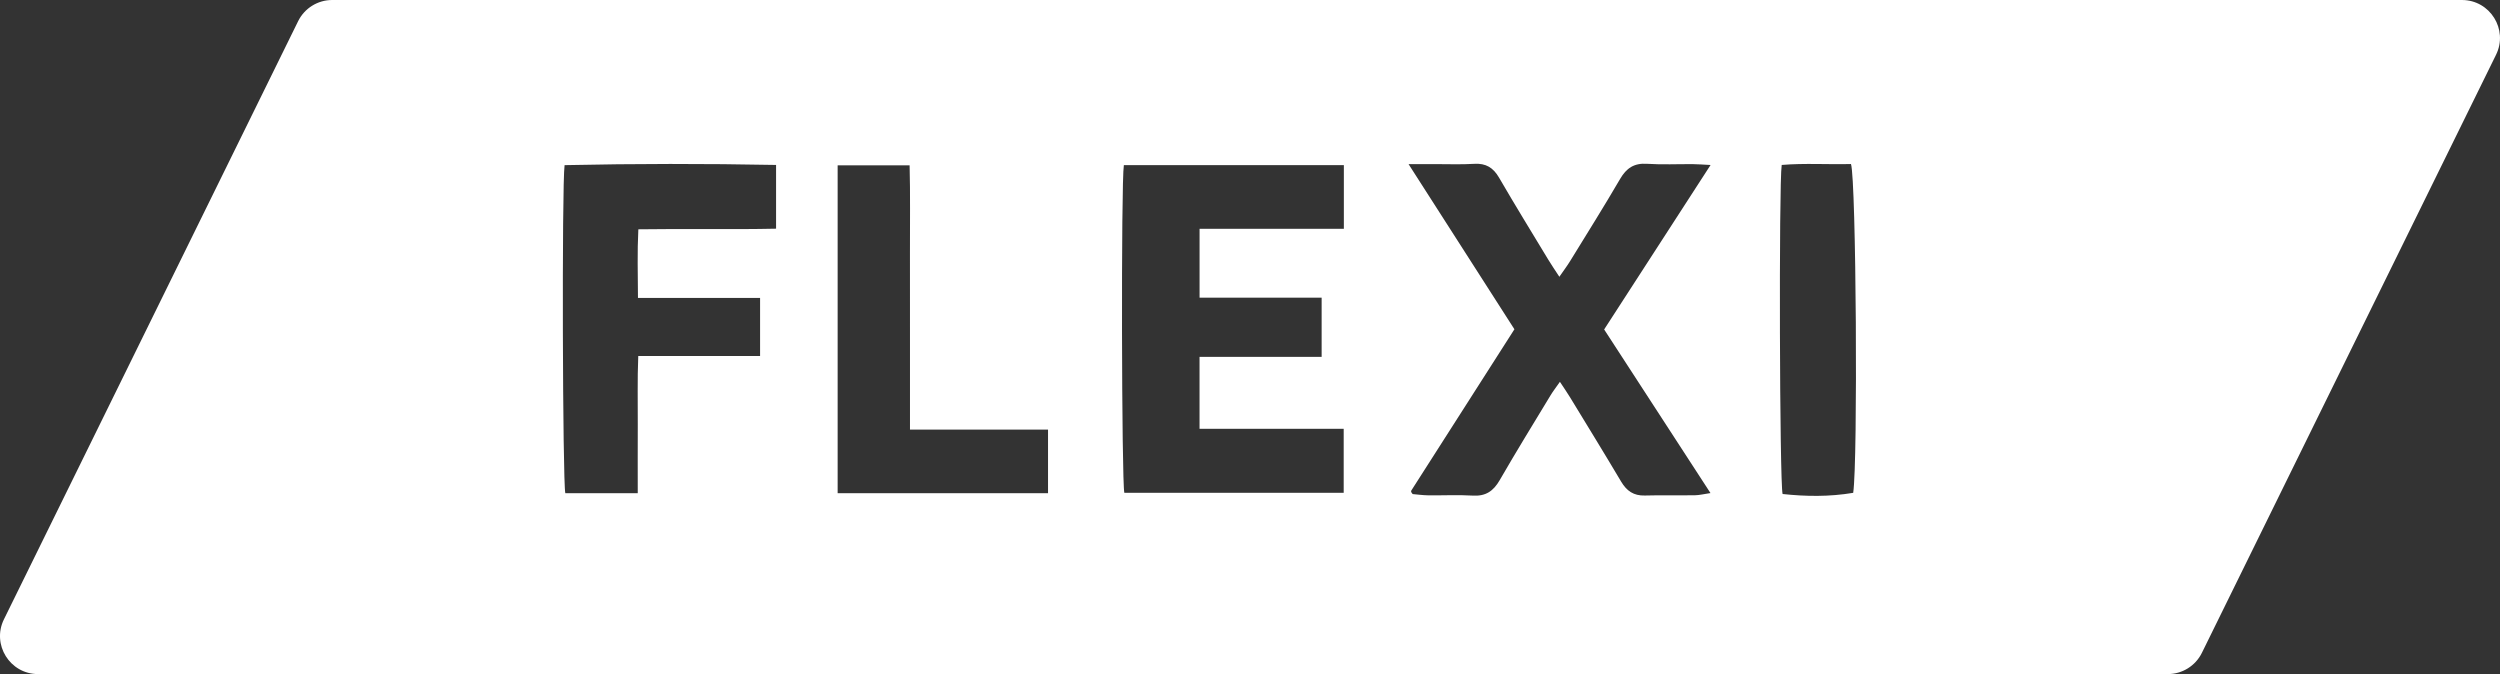 <?xml version="1.0" encoding="UTF-8"?>
<svg id="Layer_2" data-name="Layer 2" xmlns="http://www.w3.org/2000/svg" viewBox="0 0 1793 483.45">
  <rect x="0" y="0" width="1793" height="483.45" fill="#333333" stroke="none"/>
  <defs>
    <style>
      .cls-1 {
        fill: #fff;
        stroke-width: 0px;
      }
    </style>
  </defs>
  <g id="Layer_1-2" data-name="Layer 1">
    <path id="flexi_desk_logo_flexi" data-name="flexi desk logo flexi" class="cls-1" d="M1765.71,0H238.26c-10.39,0-19.87,5.9-24.46,15.23L2.83,444.17c-8.91,18.11,4.27,39.28,24.46,39.28h1527.44c10.39,0,19.87-5.9,24.46-15.23l210.97-428.94c8.91-18.11-4.27-39.28-24.46-39.28ZM556.61,164.01c-32.54.7-64.99-.06-98.79.45-.82,16.38-.37,32.14-.27,49.2h87.58v41.65h-87.37c-.71,17.06-.27,33.23-.35,49.37-.08,16.22-.02,32.44-.02,49.05h-51.94c-1.94-7.54-2.55-220.52-.53-235.29,50.61-1.09,100.77-1.13,151.68-.14v45.7ZM751.64,353.74h-150.88V118.58h51.61c.56,20.79.18,41.59.25,62.38.07,20.97.02,41.93.02,62.9v64.25h99.01v45.63ZM963.81,164.1h-103.48v49.4h87.55v42.45h-87.57v51.6h103.39v45.91h-157.32c-1.94-7.23-2.39-222.7-.35-235h157.79v45.63ZM1226.74,353.63c-4.69.69-7.9,1.52-11.13,1.57-11.99.17-23.98-.14-35.96.19-7.96.22-12.99-3.28-16.95-9.94-12.06-20.32-24.44-40.45-36.74-60.63-2.04-3.35-4.29-6.57-7.19-10.98-2.7,3.88-4.9,6.69-6.74,9.73-12.24,20.22-24.65,40.34-36.45,60.81-4.51,7.82-10.01,11.62-19.26,11.06-10.62-.64-21.31-.06-31.97-.19-3.93-.05-7.85-.62-11.19-.9-.7-.98-.96-1.2-1.03-1.48-.09-.31-.14-.74.01-.98,24.54-38.4,49.09-76.79,74-115.74-24.83-38.74-49.69-77.52-75.93-118.45,8.04,0,13.56,0,19.09,0,9.33-.02,18.68.38,27.98-.2,8.37-.52,13.64,2.68,17.82,9.87,11.54,19.86,23.57,39.42,35.46,59.08,2.2,3.64,4.63,7.15,7.82,12.05,3.06-4.44,5.56-7.75,7.72-11.27,12.03-19.57,24.25-39.02,35.82-58.86,4.56-7.82,10.05-11.5,19.31-10.89,10.95.72,21.98.16,32.97.24,3.56.03,7.11.33,12.63.61-25.95,40.09-50.98,78.78-76.33,117.95,25.63,39.44,50.61,77.88,76.27,117.37ZM1329.12,353.46c-17.2,2.89-34.02,2.64-50.64.84-2.15-7.86-2.73-222.11-.64-236,16.46-1.38,33.22-.23,49.69-.66,3.73,11.71,4.99,213,1.58,235.82Z"/>
  </g>
</svg>